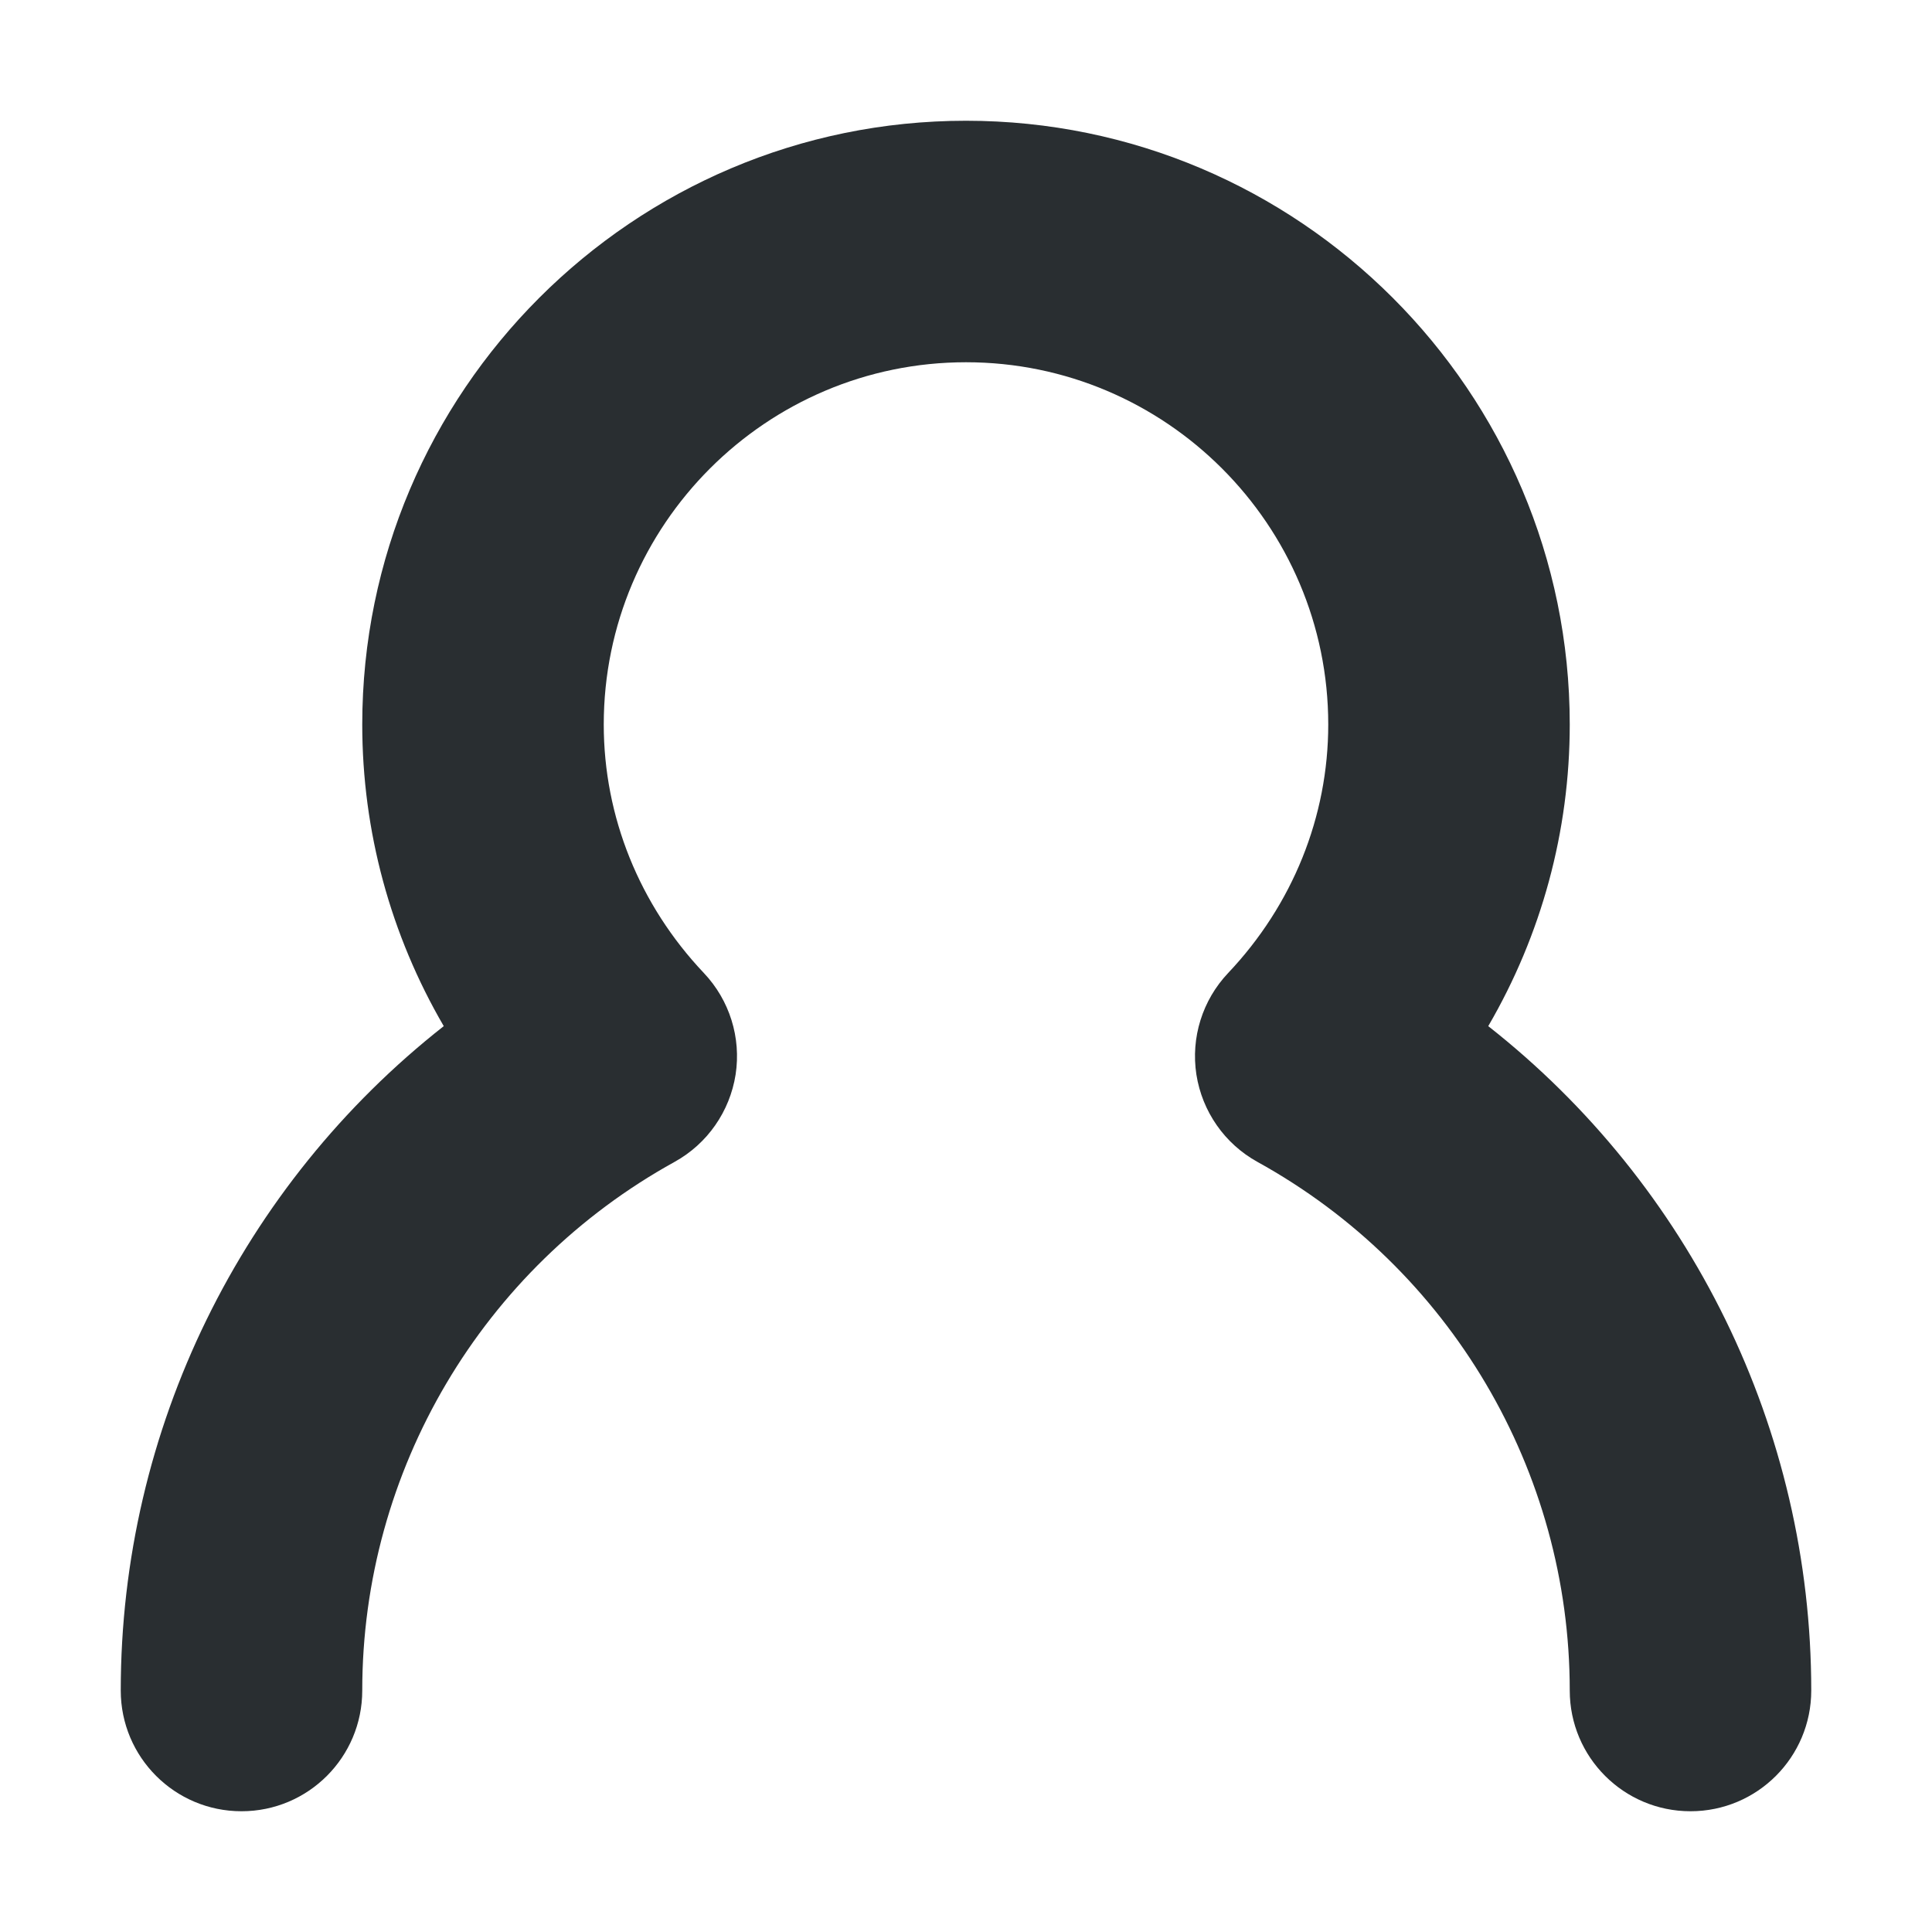 <?xml version="1.0" encoding="UTF-8" standalone="no"?>
<svg width="16px" height="16px" viewBox="0 0 16 16" version="1.1" xmlns="http://www.w3.org/2000/svg" xmlns:xlink="http://www.w3.org/1999/xlink" xmlns:sketch="http://www.bohemiancoding.com/sketch/ns">
    <!-- Generator: Sketch 3.5.1 (25234) - http://www.bohemiancoding.com/sketch -->
    <title>user-16-black</title>
    <desc>Created with Sketch.</desc>
    <defs></defs>
    <g id="Black-(#292E31)" stroke="none" stroke-width="1" fill="none" fill-rule="evenodd" sketch:type="MSPage">
        <g id="user-16-black" sketch:type="MSArtboardGroup" fill="#292E31">
            <g sketch:type="MSLayerGroup" transform="translate(1, 1)" id="Fill-198">
                <path d="M13,14 C12.447,14 12,13.552 12,13 C12,11.181 11.009,9.503 9.413,8.622 C9.142,8.472 8.956,8.205 8.908,7.899 C8.861,7.593 8.958,7.283 9.171,7.058 C9.705,6.494 10,5.763 10,5 C10,3.346 8.654,2 7,2 C5.346,2 4,3.346 4,5 C4,5.763 4.295,6.494 4.829,7.058 C5.042,7.283 5.139,7.593 5.092,7.899 C5.044,8.205 4.858,8.472 4.587,8.622 C2.991,9.503 2,11.181 2,13 C2,13.552 1.553,14 1,14 C0.447,14 0,13.552 0,13 C0,10.835 1.002,8.813 2.675,7.498 C2.235,6.743 2,5.885 2,5 C2,2.243 4.243,0 7,0 C9.757,0 12,2.243 12,5 C12,5.885 11.765,6.743 11.325,7.498 C12.998,8.813 14,10.835 14,13 C14,13.552 13.553,14 13,14" sketch:type="MSShapeGroup"></path>
            </g>
        </g>
    </g>
</svg>